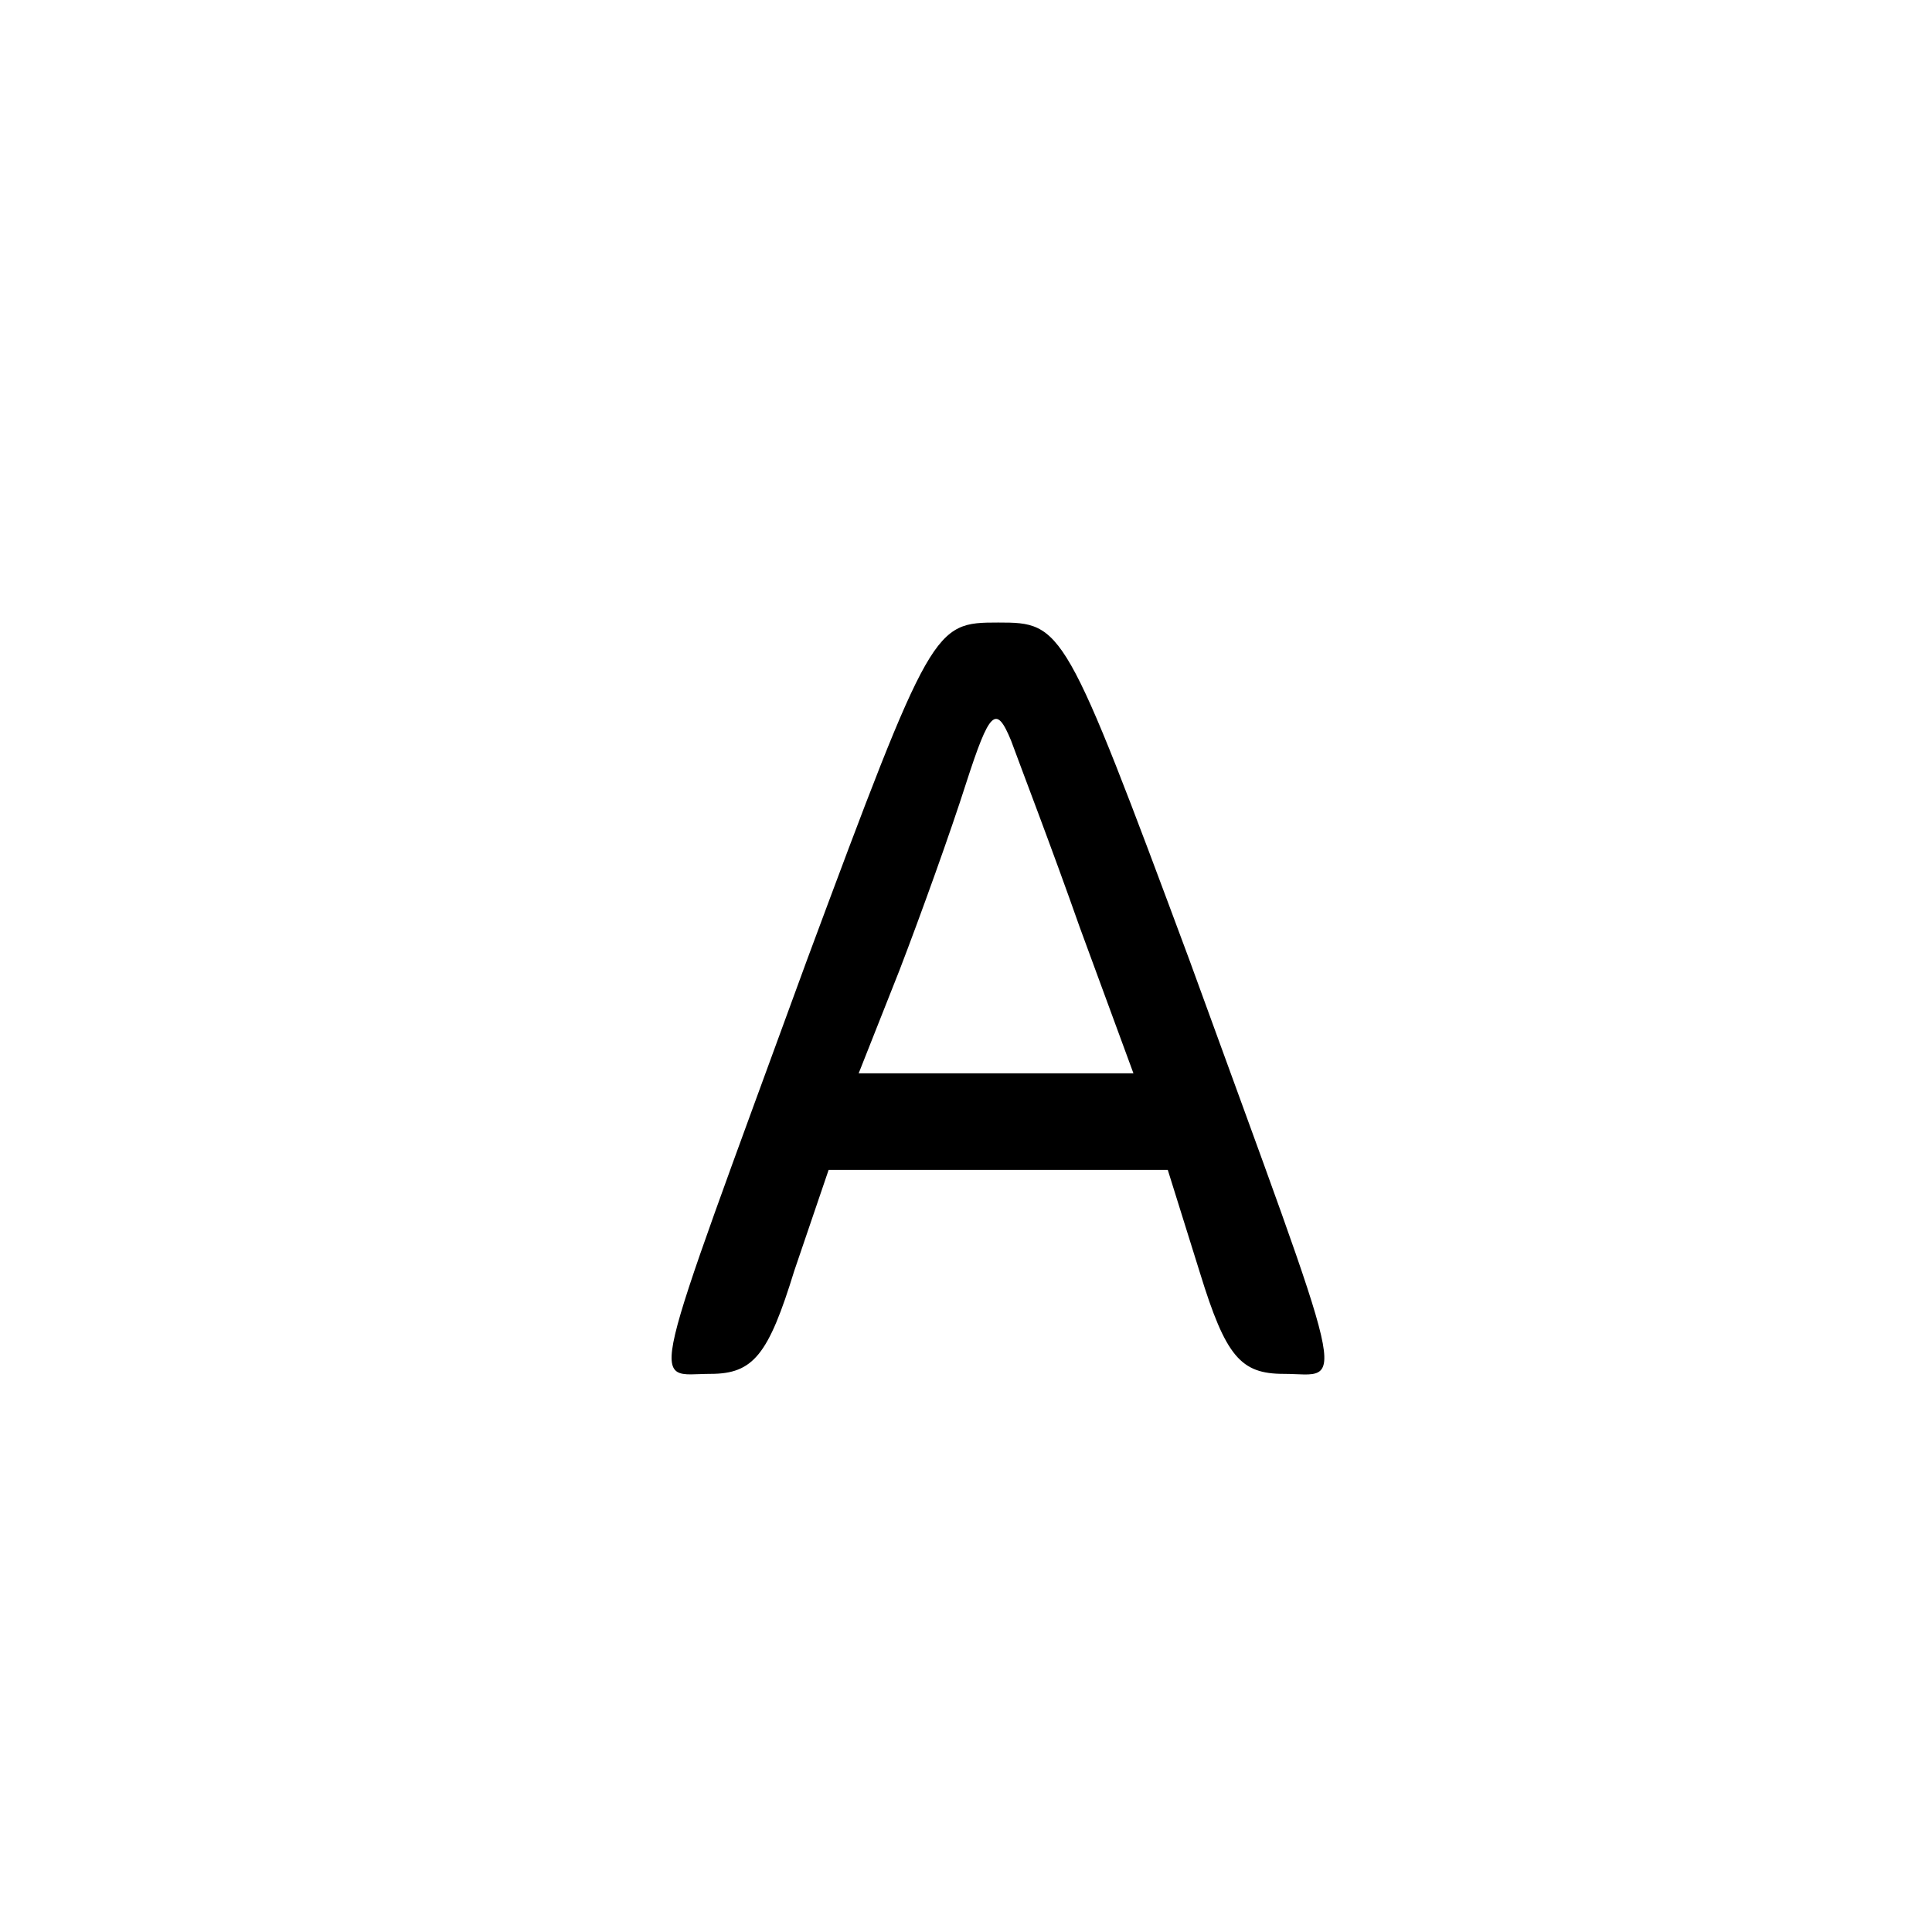 <?xml version="1.0" standalone="no"?>
<!DOCTYPE svg PUBLIC "-//W3C//DTD SVG 20010904//EN"
 "http://www.w3.org/TR/2001/REC-SVG-20010904/DTD/svg10.dtd">
<svg version="1.0" xmlns="http://www.w3.org/2000/svg"
 width="90pt" height="90pt" viewBox="0 0 90 90"
 preserveAspectRatio="xMidYMid meet">
<g transform="translate(0,90) scale(0.1,-0.1)"
fill="#000000" stroke="none">
<path d="M376 453 c-76 -208 -73 -193 -45 -193 20 0 27 9 39 48 l16 47 79 0
79 0 15 -48 c12 -39 19 -47 39 -47 29 0 32 -16 -44 193 -58 156 -59 157 -89
157 -30 0 -31 -1 -89 -157z m127 15 l25 -68 -64 0 -64 0 19 48 c10 26 24 65
31 87 11 34 14 37 21 20 4 -11 19 -50 32 -87z"/>
</g>
</svg>

